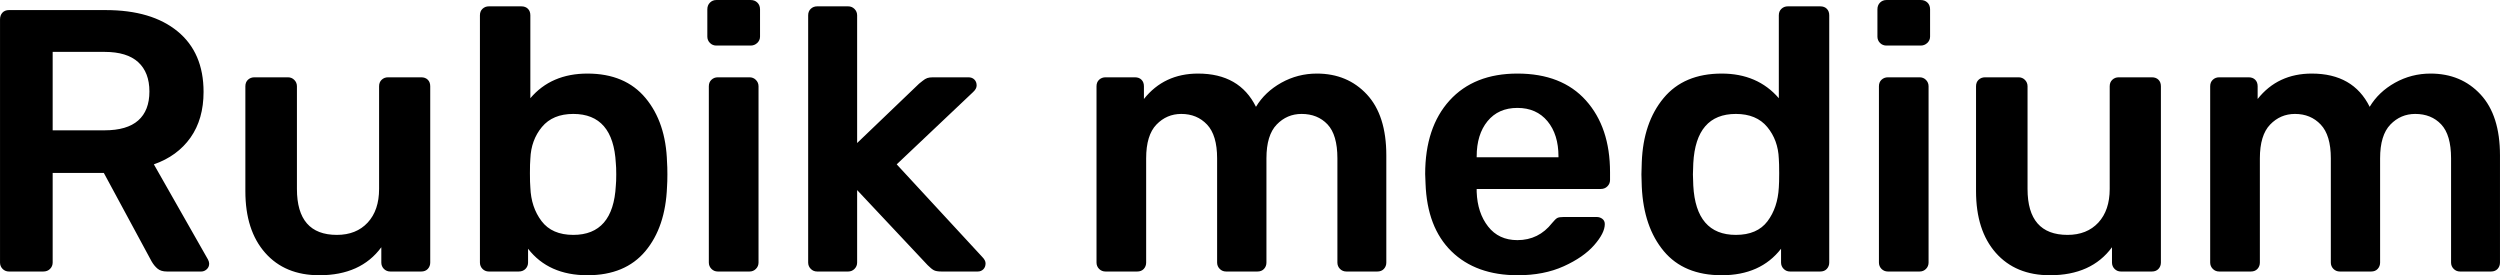 <svg xmlns="http://www.w3.org/2000/svg" viewBox="5.616 47.656 481.968 53.064"><path d="M7.34 100Q6.62 100 6.12 99.50Q5.62 98.99 5.62 98.27L5.62 98.27L5.62 51.40Q5.62 50.61 6.08 50.10Q6.55 49.60 7.34 49.60L7.34 49.60L25.99 49.60Q34.85 49.60 39.85 53.70Q44.86 57.81 44.86 65.37L44.86 65.37Q44.86 70.62 42.34 74.19Q39.82 77.75 35.28 79.34L35.28 79.34L45.72 97.70Q45.94 98.13 45.94 98.49L45.94 98.49Q45.94 99.14 45.47 99.57Q45.00 100 44.42 100L44.42 100L37.80 100Q36.65 100 36.00 99.46Q35.35 98.92 34.85 98.06L34.85 98.06L25.63 80.99L15.77 80.99L15.77 98.27Q15.77 98.99 15.26 99.50Q14.76 100 13.97 100L13.97 100L7.34 100ZM15.77 72.78L25.78 72.78Q30.10 72.78 32.26 70.88Q34.42 68.97 34.42 65.30L34.42 65.30Q34.42 61.62 32.26 59.64Q30.10 57.66 25.78 57.66L25.78 57.66L15.77 57.66L15.77 72.78ZM67.18 100.72Q60.55 100.72 56.74 96.40Q52.92 92.08 52.92 84.52L52.92 84.52L52.92 64.29Q52.92 63.50 53.42 63.03Q53.93 62.56 54.65 62.56L54.65 62.56L61.13 62.56Q61.85 62.56 62.35 63.06Q62.86 63.57 62.86 64.29L62.86 64.29L62.86 84.09Q62.86 92.94 70.56 92.94L70.56 92.94Q74.30 92.94 76.50 90.57Q78.70 88.19 78.70 84.09L78.70 84.09L78.70 64.29Q78.70 63.50 79.20 63.03Q79.70 62.56 80.42 62.56L80.42 62.56L86.83 62.56Q87.62 62.56 88.09 63.03Q88.56 63.50 88.56 64.29L88.56 64.29L88.56 98.27Q88.56 98.99 88.09 99.50Q87.62 100 86.83 100L86.83 100L80.86 100Q80.14 100 79.63 99.50Q79.13 98.99 79.13 98.27L79.13 98.27L79.13 95.32Q75.17 100.72 67.18 100.72L67.18 100.72ZM118.87 100.72Q111.38 100.72 107.42 95.61L107.42 95.61L107.42 98.27Q107.42 98.99 106.92 99.50Q106.42 100 105.62 100L105.62 100L99.86 100Q99.14 100 98.64 99.50Q98.14 98.99 98.14 98.27L98.14 98.27L98.14 50.61Q98.14 49.82 98.64 49.35Q99.14 48.88 99.86 48.88L99.86 48.88L106.13 48.88Q106.92 48.88 107.39 49.35Q107.86 49.82 107.86 50.61L107.86 50.61L107.86 66.59Q111.89 61.84 118.87 61.84L118.87 61.84Q126.14 61.84 130.07 66.56Q133.99 71.27 134.21 78.90L134.21 78.90Q134.28 79.77 134.28 81.28L134.28 81.28Q134.28 82.72 134.21 83.66L134.21 83.66Q133.92 91.43 130.03 96.08Q126.14 100.72 118.87 100.72L118.87 100.72ZM116.14 92.94Q123.84 92.94 124.34 83.44L124.34 83.44Q124.42 82.72 124.42 81.28L124.42 81.28Q124.42 79.84 124.34 79.12L124.34 79.12Q123.84 69.62 116.14 69.62L116.14 69.62Q112.18 69.62 110.09 72.14Q108.00 74.66 107.86 78.26L107.86 78.26Q107.78 79.12 107.78 81.06L107.78 81.06Q107.78 82.94 107.86 83.80L107.86 83.80Q108.00 87.62 110.02 90.28Q112.03 92.94 116.14 92.94L116.14 92.94ZM143.71 56.44Q142.99 56.44 142.49 55.94Q141.98 55.43 141.98 54.71L141.98 54.71L141.98 49.46Q141.98 48.66 142.49 48.16Q142.99 47.66 143.71 47.66L143.71 47.66L150.34 47.66Q151.13 47.66 151.63 48.16Q152.14 48.66 152.14 49.46L152.14 49.46L152.14 54.71Q152.14 55.43 151.60 55.94Q151.06 56.44 150.34 56.44L150.34 56.44L143.71 56.44ZM144 100Q143.28 100 142.78 99.50Q142.27 98.99 142.27 98.27L142.27 98.27L142.27 64.29Q142.27 63.50 142.78 63.03Q143.28 62.56 144 62.56L144 62.56L150.12 62.56Q150.84 62.56 151.34 63.06Q151.85 63.57 151.85 64.29L151.85 64.29L151.85 98.27Q151.85 98.99 151.34 99.50Q150.84 100 150.12 100L150.12 100L144 100ZM163.15 100Q162.43 100 161.93 99.50Q161.42 98.99 161.42 98.27L161.42 98.27L161.42 50.61Q161.42 49.82 161.93 49.35Q162.43 48.88 163.15 48.88L163.15 48.88L169.13 48.88Q169.85 48.88 170.35 49.38Q170.86 49.89 170.86 50.61L170.86 50.61L170.86 75.23L182.81 63.78Q183.02 63.64 183.49 63.24Q183.96 62.85 184.39 62.70Q184.82 62.56 185.47 62.56L185.47 62.56L192.31 62.56Q193.03 62.56 193.46 62.99Q193.90 63.42 193.90 64.14L193.90 64.14Q193.90 64.79 193.18 65.44L193.18 65.44L178.49 79.34L194.98 97.19Q195.62 97.84 195.62 98.42L195.62 98.42Q195.62 99.14 195.19 99.57Q194.76 100 194.11 100L194.11 100L187.13 100Q186.12 100 185.65 99.75Q185.18 99.50 184.46 98.78L184.46 98.78L170.86 84.30L170.86 98.27Q170.86 98.99 170.35 99.50Q169.85 100 169.13 100L169.13 100L163.15 100ZM218.74 100Q218.02 100 217.51 99.50Q217.01 98.99 217.01 98.27L217.01 98.27L217.01 64.29Q217.01 63.50 217.51 63.03Q218.02 62.56 218.74 62.56L218.74 62.56L224.42 62.56Q225.22 62.56 225.68 63.03Q226.15 63.50 226.15 64.29L226.15 64.29L226.15 66.74Q230.04 61.84 236.59 61.84L236.59 61.84Q244.58 61.84 247.75 68.25L247.75 68.25Q249.48 65.37 252.65 63.60Q255.82 61.84 259.49 61.84L259.49 61.84Q265.39 61.84 269.14 65.87Q272.88 69.90 272.88 77.61L272.88 77.61L272.88 98.27Q272.88 98.99 272.41 99.50Q271.94 100 271.15 100L271.15 100L265.18 100Q264.46 100 263.95 99.50Q263.45 98.99 263.45 98.27L263.45 98.27L263.45 78.18Q263.45 73.65 261.54 71.63Q259.63 69.62 256.54 69.62L256.54 69.62Q253.73 69.62 251.75 71.67Q249.77 73.72 249.77 78.18L249.77 78.18L249.77 98.27Q249.77 98.99 249.30 99.50Q248.83 100 248.04 100L248.04 100L241.99 100Q241.27 100 240.77 99.50Q240.26 98.99 240.26 98.27L240.26 98.27L240.26 78.18Q240.26 73.72 238.32 71.67Q236.38 69.62 233.35 69.62L233.35 69.62Q230.54 69.62 228.56 71.67Q226.58 73.72 226.58 78.18L226.58 78.18L226.58 98.27Q226.58 98.99 226.12 99.50Q225.65 100 224.86 100L224.86 100L218.74 100ZM298.22 100.72Q290.16 100.72 285.44 96.11Q280.73 91.50 280.44 83.01L280.44 83.01L280.37 81.21Q280.37 72.21 285.08 67.02Q289.80 61.84 298.15 61.84L298.15 61.84Q306.72 61.84 311.36 67.02Q316.01 72.21 316.01 80.85L316.01 80.85L316.01 82.36Q316.01 83.08 315.50 83.58Q315.00 84.09 314.21 84.09L314.21 84.09L290.30 84.09L290.30 84.66Q290.45 88.70 292.50 91.32Q294.55 93.95 298.15 93.95L298.15 93.95Q302.26 93.95 304.85 90.64L304.85 90.64Q305.50 89.85 305.86 89.67Q306.22 89.49 307.08 89.49L307.08 89.49L313.42 89.49Q314.06 89.49 314.53 89.85Q315.00 90.21 315.00 90.86L315.00 90.86Q315.00 92.58 312.95 94.92Q310.90 97.26 307.08 98.99Q303.26 100.72 298.22 100.72L298.22 100.72ZM290.30 77.97L306.07 77.97L306.07 77.82Q306.07 73.58 303.95 71.02Q301.82 68.46 298.15 68.46L298.15 68.46Q294.48 68.46 292.39 71.02Q290.30 73.58 290.30 77.82L290.30 77.82L290.30 77.97ZM337.54 100.72Q330.26 100.72 326.38 96.08Q322.49 91.43 322.13 83.66L322.13 83.66L322.06 81.28L322.13 78.90Q322.42 71.27 326.34 66.56Q330.26 61.84 337.54 61.84L337.54 61.84Q344.45 61.84 348.55 66.59L348.55 66.59L348.55 50.61Q348.55 49.82 349.06 49.35Q349.56 48.88 350.28 48.88L350.28 48.88L356.54 48.88Q357.34 48.88 357.80 49.35Q358.27 49.82 358.27 50.61L358.27 50.61L358.27 98.27Q358.27 98.99 357.80 99.50Q357.34 100 356.54 100L356.54 100L350.71 100Q349.99 100 349.49 99.50Q348.98 98.99 348.98 98.27L348.98 98.27L348.98 95.61Q345.02 100.72 337.54 100.72L337.54 100.72ZM340.27 92.94Q344.38 92.94 346.36 90.32Q348.34 87.69 348.55 83.80L348.55 83.80Q348.62 82.94 348.62 81.06L348.62 81.06Q348.62 79.12 348.55 78.26L348.55 78.26Q348.41 74.66 346.32 72.14Q344.23 69.62 340.27 69.62L340.27 69.62Q332.57 69.62 332.06 79.12L332.06 79.12L331.99 81.28L332.06 83.44Q332.57 92.94 340.27 92.94L340.27 92.94ZM369.29 56.44Q368.57 56.44 368.06 55.94Q367.56 55.43 367.56 54.71L367.56 54.71L367.56 49.46Q367.56 48.66 368.06 48.16Q368.57 47.66 369.29 47.66L369.29 47.66L375.91 47.66Q376.70 47.66 377.21 48.16Q377.71 48.66 377.71 49.46L377.71 49.46L377.71 54.71Q377.71 55.43 377.17 55.94Q376.63 56.44 375.91 56.44L375.91 56.44L369.29 56.44ZM369.58 100Q368.86 100 368.35 99.50Q367.85 98.99 367.85 98.27L367.85 98.27L367.85 64.29Q367.85 63.50 368.35 63.03Q368.86 62.56 369.58 62.56L369.58 62.56L375.70 62.56Q376.42 62.56 376.92 63.06Q377.42 63.57 377.42 64.29L377.42 64.29L377.42 98.27Q377.42 98.99 376.92 99.50Q376.42 100 375.70 100L375.70 100L369.58 100ZM400.82 100.72Q394.20 100.72 390.38 96.40Q386.57 92.08 386.57 84.52L386.57 84.52L386.57 64.29Q386.57 63.50 387.07 63.03Q387.58 62.56 388.30 62.56L388.30 62.56L394.78 62.56Q395.50 62.56 396.00 63.06Q396.50 63.57 396.50 64.29L396.50 64.29L396.50 84.09Q396.50 92.94 404.21 92.94L404.21 92.94Q407.95 92.94 410.15 90.57Q412.34 88.19 412.34 84.09L412.34 84.09L412.34 64.29Q412.34 63.50 412.85 63.03Q413.35 62.56 414.07 62.56L414.07 62.56L420.48 62.56Q421.27 62.56 421.74 63.03Q422.21 63.50 422.21 64.29L422.21 64.29L422.21 98.27Q422.21 98.99 421.74 99.50Q421.27 100 420.48 100L420.48 100L414.50 100Q413.78 100 413.28 99.50Q412.78 98.99 412.78 98.27L412.78 98.27L412.78 95.32Q408.82 100.72 400.82 100.72L400.82 100.72ZM433.44 100Q432.72 100 432.22 99.50Q431.71 98.99 431.71 98.27L431.71 98.27L431.71 64.29Q431.71 63.50 432.22 63.03Q432.72 62.56 433.44 62.56L433.44 62.56L439.13 62.56Q439.92 62.56 440.39 63.03Q440.86 63.50 440.86 64.29L440.86 64.29L440.86 66.74Q444.74 61.84 451.30 61.84L451.30 61.84Q459.29 61.84 462.46 68.25L462.46 68.25Q464.18 65.37 467.35 63.60Q470.52 61.84 474.19 61.84L474.19 61.84Q480.10 61.84 483.84 65.87Q487.58 69.90 487.58 77.61L487.58 77.61L487.58 98.27Q487.58 98.99 487.12 99.50Q486.65 100 485.86 100L485.86 100L479.88 100Q479.16 100 478.66 99.50Q478.15 98.99 478.15 98.27L478.15 98.27L478.15 78.18Q478.15 73.65 476.24 71.63Q474.34 69.62 471.24 69.62L471.24 69.62Q468.43 69.62 466.45 71.67Q464.47 73.72 464.47 78.18L464.47 78.18L464.47 98.27Q464.47 98.99 464.00 99.50Q463.54 100 462.74 100L462.74 100L456.70 100Q455.98 100 455.47 99.50Q454.97 98.99 454.97 98.27L454.97 98.27L454.97 78.18Q454.97 73.72 453.02 71.67Q451.08 69.62 448.06 69.62L448.06 69.62Q445.25 69.62 443.27 71.67Q441.29 73.72 441.29 78.18L441.29 78.18L441.29 98.27Q441.29 98.99 440.82 99.50Q440.35 100 439.56 100L439.56 100L433.44 100Z"/></svg>